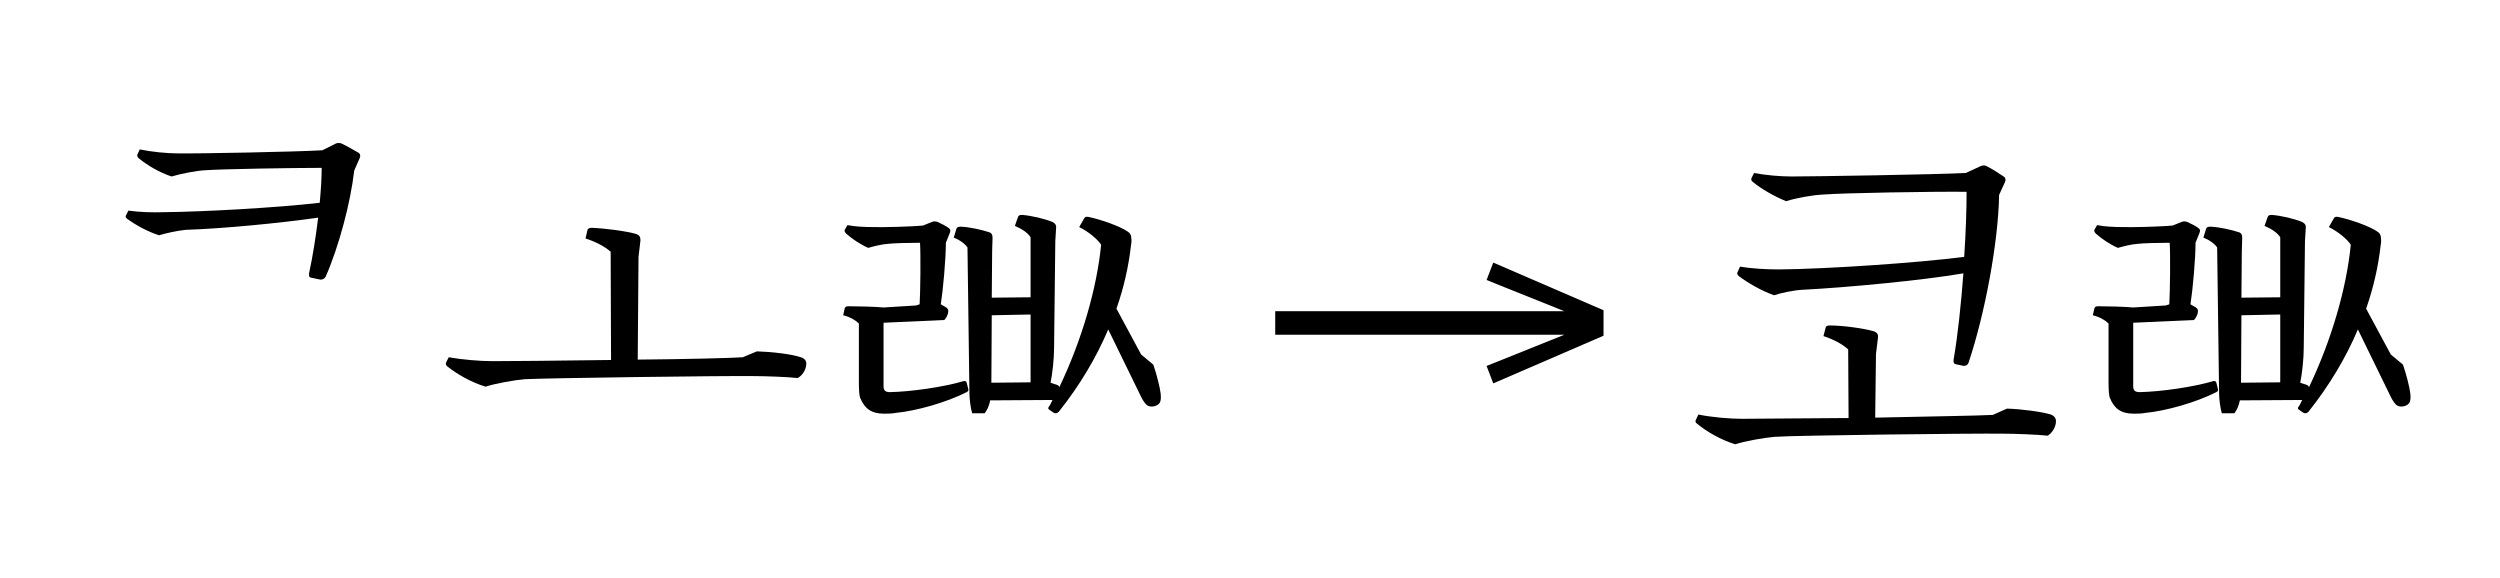 <?xml version="1.0" standalone="no"?>
<!DOCTYPE svg PUBLIC "-//W3C//DTD SVG 1.1//EN"
 "http://www.w3.org/Graphics/SVG/1.1/DTD/svg11.dtd">
<!-- Created with svg_stack (http://github.com/astraw/svg_stack) -->
<svg xmlns="http://www.w3.org/2000/svg" xmlns:sodipodi="http://sodipodi.sourceforge.net/DTD/sodipodi-0.dtd" xmlns:xlink="http://www.w3.org/1999/xlink" version="1.1" width="876.758" height="202.578">
  <defs><g>
<symbol overflow="visible" id="id0:glyph0-0">
<path style="stroke:none;" d="M 11 13.203 L 99 13.203 L 99 -96.797 L 11 -96.797 Z M 55 -46.312 L 20.016 -91.297 L 89.984 -91.297 Z M 58.516 -41.797 L 93.5 -86.797 L 93.5 3.188 Z M 20.016 7.703 L 55 -37.297 L 89.984 7.703 Z M 16.5 -86.797 L 51.484 -41.797 L 16.5 3.188 Z M 16.5 -86.797 "/>
</symbol>
<symbol overflow="visible" id="id0:glyph0-1">
<path style="stroke:none;" d="M 29.922 -69.078 C 26.625 -68.969 23.203 -69.078 20.016 -69.516 L 19.359 -68.203 C 19.141 -67.875 19.25 -67.547 19.688 -67.203 C 22.109 -65.453 25.297 -63.688 28.594 -62.594 C 30.359 -63.141 33.766 -63.906 36.078 -64.125 C 46.422 -64.453 62.484 -66 73.266 -67.547 C 72.594 -62.047 71.719 -56.547 70.734 -52.031 C 70.625 -51.156 70.734 -50.812 71.281 -50.703 L 73.922 -50.156 C 74.469 -50.156 75.016 -50.375 75.344 -50.938 C 79.094 -59.406 82.391 -71.938 83.375 -80.734 L 84.922 -84.266 C 85.141 -84.812 85.141 -85.25 84.703 -85.688 C 83.703 -86.234 81.297 -87.672 79.859 -88.328 C 79.422 -88.547 78.656 -88.547 78.203 -88.328 L 74.469 -86.453 C 67.547 -86.016 38.828 -85.469 33.766 -85.578 C 30.797 -85.578 26.406 -86.016 23.203 -86.688 L 22.547 -85.25 C 22.438 -84.922 22.547 -84.484 22.984 -84.156 C 25.406 -82.172 28.812 -80.188 32.125 -79.094 C 34.656 -79.859 39.156 -80.734 41.578 -80.844 C 45.984 -81.188 66.438 -81.516 74.25 -81.516 C 74.25 -78.656 74.031 -75.234 73.703 -71.719 C 61.375 -70.297 40.922 -69.188 29.922 -69.078 Z M 29.922 -69.078 "/>
</symbol>
<symbol overflow="visible" id="id0:glyph0-2">
<path style="stroke:none;" d=""/>
</symbol>
<symbol overflow="visible" id="id0:glyph0-3">
<path style="stroke:none;" d="M 56.875 -56.547 L 57.422 -61.156 C 57.422 -62.047 57.203 -62.594 56.312 -62.922 C 53.453 -63.797 47.297 -64.562 43.781 -64.688 C 43.016 -64.688 42.688 -64.453 42.562 -64.125 L 42.016 -61.703 C 44.766 -60.828 47.516 -59.406 49.062 -57.969 L 49.172 -27.609 C 33.875 -27.391 19.141 -27.281 15.844 -27.281 C 12.438 -27.281 7.266 -27.719 3.625 -28.375 L 2.859 -26.844 C 2.75 -26.516 2.859 -26.188 3.188 -25.844 C 5.938 -23.656 9.906 -21.344 13.969 -20.125 C 16.609 -21.016 22.219 -22 24.969 -22.219 C 30.797 -22.547 81.188 -23.203 88.875 -23.094 C 92.188 -23.094 98.672 -22.875 101.531 -22.547 C 102.625 -23.094 103.953 -24.75 103.953 -26.625 C 103.953 -27.5 103.297 -28.156 102.406 -28.375 C 99.875 -29.266 94.156 -29.922 90.094 -30.031 L 86.125 -28.375 C 82.828 -28.156 70.297 -27.828 56.656 -27.719 Z M 56.875 -56.547 "/>
</symbol>
<symbol overflow="visible" id="id0:glyph0-4">
<path style="stroke:none;" d="M 42.688 -21.234 C 42.562 -21.672 42.234 -21.781 41.797 -21.672 C 36.188 -20.016 27.062 -18.703 21.125 -18.594 C 19.797 -18.594 19.359 -19.141 19.359 -20.234 L 19.359 -38.062 L 36.406 -38.828 C 36.844 -39.266 37.516 -40.266 37.516 -41.359 C 37.516 -41.688 37.406 -42.016 36.953 -42.344 L 35.422 -43.234 C 36.078 -47.406 36.844 -55.984 36.844 -60.5 L 37.953 -63.25 C 38.172 -63.906 38.172 -64.234 37.734 -64.562 C 37.062 -65.125 35.312 -66 34.547 -66.328 C 33.984 -66.547 33.328 -66.547 32.891 -66.328 L 30.469 -65.344 C 27.5 -65.016 18.703 -64.797 16.172 -64.906 C 14.188 -64.906 11.328 -65.016 9.234 -65.453 L 8.469 -64.125 C 8.359 -63.797 8.469 -63.469 8.906 -63.031 C 10.562 -61.594 12.766 -60.062 15.062 -59.062 C 16.609 -59.516 18.812 -60.062 20.344 -60.172 C 21.781 -60.391 26.953 -60.5 29.594 -60.5 C 29.812 -57.094 29.703 -47.078 29.484 -43.234 L 28.484 -42.906 L 19.359 -42.344 C 17.156 -42.562 11.875 -42.688 9.562 -42.688 C 8.797 -42.688 8.578 -42.453 8.469 -42.125 L 8.031 -40.156 C 9.906 -39.703 11.438 -38.828 12.438 -37.844 L 12.438 -21.344 C 12.438 -19.141 12.547 -17.375 12.875 -16.828 C 14.078 -13.969 15.953 -12.547 19.469 -12.547 C 20.234 -12.547 21.781 -12.547 22.766 -12.766 C 28.594 -13.312 37.062 -15.734 42.688 -18.594 C 43.125 -18.812 43.234 -19.141 43.125 -19.469 Z M 67.547 -60.938 L 67.766 -64.562 C 67.875 -65.453 67.547 -65.891 66.766 -66.328 C 64.688 -67.203 60.938 -68.094 58.297 -68.312 C 57.531 -68.312 57.312 -68.203 57.094 -67.766 L 56.203 -65.234 C 58.297 -64.344 59.844 -63.25 60.609 -62.047 L 60.609 -45.203 L 49.719 -45.094 L 49.828 -58.188 L 49.938 -61.812 C 49.938 -62.703 49.719 -63.25 48.953 -63.469 C 46.969 -64.125 43.562 -64.906 41.031 -65.016 C 40.266 -65.016 39.938 -64.797 39.812 -64.453 L 39.047 -61.938 C 40.812 -61.266 42.234 -60.172 42.906 -59.188 L 43.453 -18.375 C 43.453 -16.609 43.781 -14.188 44.219 -12.656 L 47.734 -12.656 C 48.406 -13.531 48.953 -14.625 49.281 -16.281 L 66.766 -16.391 L 66 -14.844 C 65.453 -14.297 65.453 -13.859 65.891 -13.641 L 66.984 -12.875 C 67.547 -12.547 67.984 -12.547 68.531 -13.094 C 74.469 -20.562 79.094 -28.375 82.391 -36.188 L 91.734 -17.047 C 92.188 -16.172 92.844 -15.188 93.391 -14.844 C 94.266 -14.297 95.922 -14.516 96.688 -15.406 C 97.125 -15.844 97.234 -16.719 97.125 -18.047 C 96.906 -20.016 95.922 -23.766 95.047 -26.297 L 91.625 -29.156 L 84.703 -42.016 C 86.797 -47.953 88.109 -53.906 88.766 -59.625 C 88.875 -60.172 88.984 -61.047 88.875 -61.703 C 88.875 -62.594 88.547 -63.25 87.781 -63.688 C 85.688 -65.125 80.516 -66.984 76.781 -67.766 C 76.016 -67.875 75.797 -67.656 75.562 -67.203 L 74.25 -64.906 C 76.891 -63.578 79.312 -61.594 80.406 -59.953 C 79.203 -47.734 75.016 -33.219 68.641 -19.906 C 68.641 -20.234 68.531 -20.344 68.203 -20.562 L 66.219 -21.234 C 66.766 -23.875 67.203 -28.047 67.203 -31.016 Z M 49.719 -40.156 L 60.609 -40.375 L 60.609 -21.344 L 49.609 -21.234 Z M 49.719 -40.156 "/>
</symbol>
</g>
<g>
<symbol overflow="visible" id="id1:glyph0-0">
<path style="stroke:none;" d="M 5.375 -96.688 L 69.828 -96.688 L 69.828 0 L 5.375 0 Z M 8.062 -2.688 L 67.141 -2.688 L 67.141 -94 L 8.062 -94 Z M 8.062 -2.688 "/>
</symbol>
<symbol overflow="visible" id="id1:glyph0-1">
<path style="stroke:none;" d="M 68.156 -13.75 L 66.281 -18.641 L 88.094 -27.391 L 6.984 -27.391 L 6.984 -34 L 88.094 -34 L 66.281 -42.75 L 68.156 -47.641 L 99.094 -34.266 L 99.094 -27.125 Z M 68.156 -13.75 "/>
</symbol>
</g>
<g>
<symbol overflow="visible" id="id2:glyph0-0">
<path style="stroke:none;" d="M 11 13.203 L 99 13.203 L 99 -96.797 L 11 -96.797 Z M 55 -46.312 L 20.016 -91.297 L 89.984 -91.297 Z M 58.516 -41.797 L 93.5 -86.797 L 93.5 3.188 Z M 20.016 7.703 L 55 -37.297 L 89.984 7.703 Z M 16.5 -86.797 L 51.484 -41.797 L 16.5 3.188 Z M 16.5 -86.797 "/>
</symbol>
<symbol overflow="visible" id="id2:glyph0-1">
<path style="stroke:none;" d="M 26.297 -53.016 C 22.766 -53.016 18.703 -53.234 15.297 -53.797 L 14.625 -52.25 C 14.406 -51.922 14.516 -51.594 14.953 -51.156 C 17.594 -49.172 21.234 -47.078 24.859 -45.766 C 26.734 -46.422 30.469 -47.188 32.672 -47.297 C 45.438 -47.953 66.438 -49.938 77.984 -51.922 C 77.328 -43.453 76.453 -34.766 75.234 -27.719 C 75.125 -26.844 75.344 -26.516 75.906 -26.406 L 78.094 -25.953 C 78.656 -25.953 79.203 -26.188 79.422 -26.844 C 84.047 -40.594 87.781 -60.719 88 -73.922 L 89.656 -77.547 C 89.875 -78.094 89.875 -78.547 89.438 -78.984 C 88.328 -79.75 85.906 -81.297 84.594 -81.953 C 84.047 -82.281 83.375 -82.281 82.719 -81.953 L 78.656 -80.078 C 70.297 -79.641 35.641 -79.094 29.812 -79.094 C 26.844 -79.094 22.547 -79.422 19.25 -80.078 L 18.594 -78.766 C 18.375 -78.312 18.375 -77.984 18.922 -77.547 C 21.344 -75.562 24.969 -73.484 28.266 -72.156 C 30.906 -73.047 35.859 -73.922 38.719 -74.031 C 44.109 -74.469 69.516 -74.906 78.875 -74.797 C 78.875 -69.625 78.656 -63.25 78.203 -56.547 C 65.562 -54.891 39.594 -53.125 26.297 -53.016 Z M 53.453 -29.266 L 54.016 -33.875 C 54.125 -34.766 53.797 -35.312 52.906 -35.641 C 50.047 -36.516 44 -37.297 40.484 -37.297 C 39.703 -37.297 39.484 -37.062 39.375 -36.844 L 38.719 -34.312 C 41.469 -33.438 44.109 -32.016 45.656 -30.578 L 45.766 -11.328 L 15.844 -11.109 C 12.438 -11.109 7.266 -11.547 3.625 -12.312 L 2.859 -10.672 C 2.75 -10.344 2.859 -10.016 3.188 -9.797 C 5.938 -7.484 10.016 -5.172 13.969 -3.953 C 16.609 -4.844 22.219 -5.828 24.969 -6.047 C 30.797 -6.484 81.188 -7.047 88.875 -6.938 C 92.188 -6.938 98.672 -6.703 101.641 -6.375 C 102.625 -6.938 103.953 -8.578 103.953 -10.453 C 103.953 -11.438 103.297 -11.984 102.516 -12.312 C 99.984 -13.094 94.156 -13.859 90.203 -13.969 L 86.234 -12.203 C 82.609 -11.984 68.203 -11.766 53.234 -11.438 Z M 53.453 -29.266 "/>
</symbol>
<symbol overflow="visible" id="id2:glyph0-2">
<path style="stroke:none;" d=""/>
</symbol>
<symbol overflow="visible" id="id2:glyph0-3">
<path style="stroke:none;" d="M 42.688 -21.234 C 42.562 -21.672 42.234 -21.781 41.797 -21.672 C 36.188 -20.016 27.062 -18.703 21.125 -18.594 C 19.797 -18.594 19.359 -19.141 19.359 -20.234 L 19.359 -38.062 L 36.406 -38.828 C 36.844 -39.266 37.516 -40.266 37.516 -41.359 C 37.516 -41.688 37.406 -42.016 36.953 -42.344 L 35.422 -43.234 C 36.078 -47.406 36.844 -55.984 36.844 -60.5 L 37.953 -63.25 C 38.172 -63.906 38.172 -64.234 37.734 -64.562 C 37.062 -65.125 35.312 -66 34.547 -66.328 C 33.984 -66.547 33.328 -66.547 32.891 -66.328 L 30.469 -65.344 C 27.5 -65.016 18.703 -64.797 16.172 -64.906 C 14.188 -64.906 11.328 -65.016 9.234 -65.453 L 8.469 -64.125 C 8.359 -63.797 8.469 -63.469 8.906 -63.031 C 10.562 -61.594 12.766 -60.062 15.062 -59.062 C 16.609 -59.516 18.812 -60.062 20.344 -60.172 C 21.781 -60.391 26.953 -60.5 29.594 -60.5 C 29.812 -57.094 29.703 -47.078 29.484 -43.234 L 28.484 -42.906 L 19.359 -42.344 C 17.156 -42.562 11.875 -42.688 9.562 -42.688 C 8.797 -42.688 8.578 -42.453 8.469 -42.125 L 8.031 -40.156 C 9.906 -39.703 11.438 -38.828 12.438 -37.844 L 12.438 -21.344 C 12.438 -19.141 12.547 -17.375 12.875 -16.828 C 14.078 -13.969 15.953 -12.547 19.469 -12.547 C 20.234 -12.547 21.781 -12.547 22.766 -12.766 C 28.594 -13.312 37.062 -15.734 42.688 -18.594 C 43.125 -18.812 43.234 -19.141 43.125 -19.469 Z M 67.547 -60.938 L 67.766 -64.562 C 67.875 -65.453 67.547 -65.891 66.766 -66.328 C 64.688 -67.203 60.938 -68.094 58.297 -68.312 C 57.531 -68.312 57.312 -68.203 57.094 -67.766 L 56.203 -65.234 C 58.297 -64.344 59.844 -63.25 60.609 -62.047 L 60.609 -45.203 L 49.719 -45.094 L 49.828 -58.188 L 49.938 -61.812 C 49.938 -62.703 49.719 -63.25 48.953 -63.469 C 46.969 -64.125 43.562 -64.906 41.031 -65.016 C 40.266 -65.016 39.938 -64.797 39.812 -64.453 L 39.047 -61.938 C 40.812 -61.266 42.234 -60.172 42.906 -59.188 L 43.453 -18.375 C 43.453 -16.609 43.781 -14.188 44.219 -12.656 L 47.734 -12.656 C 48.406 -13.531 48.953 -14.625 49.281 -16.281 L 66.766 -16.391 L 66 -14.844 C 65.453 -14.297 65.453 -13.859 65.891 -13.641 L 66.984 -12.875 C 67.547 -12.547 67.984 -12.547 68.531 -13.094 C 74.469 -20.562 79.094 -28.375 82.391 -36.188 L 91.734 -17.047 C 92.188 -16.172 92.844 -15.188 93.391 -14.844 C 94.266 -14.297 95.922 -14.516 96.688 -15.406 C 97.125 -15.844 97.234 -16.719 97.125 -18.047 C 96.906 -20.016 95.922 -23.766 95.047 -26.297 L 91.625 -29.156 L 84.703 -42.016 C 86.797 -47.953 88.109 -53.906 88.766 -59.625 C 88.875 -60.172 88.984 -61.047 88.875 -61.703 C 88.875 -62.594 88.547 -63.25 87.781 -63.688 C 85.688 -65.125 80.516 -66.984 76.781 -67.766 C 76.016 -67.875 75.797 -67.656 75.562 -67.203 L 74.25 -64.906 C 76.891 -63.578 79.312 -61.594 80.406 -59.953 C 79.203 -47.734 75.016 -33.219 68.641 -19.906 C 68.641 -20.234 68.531 -20.344 68.203 -20.562 L 66.219 -21.234 C 66.766 -23.875 67.203 -28.047 67.203 -31.016 Z M 49.719 -40.156 L 60.609 -40.375 L 60.609 -21.344 L 49.609 -21.234 Z M 49.719 -40.156 "/>
</symbol>
</g>
</defs>
  <g id="id0:id0" transform="matrix(1.25,0,0,1.25,0.0,0.0)"><g id="id0:surface1">
<g style="fill:rgb(0%,0%,0%);fill-opacity:1;">
  <use xlink:href="#id0:glyph0-1" x="16" y="128.609"/>
  <use xlink:href="#id0:glyph0-2" x="122.266" y="128.609"/>
  <use xlink:href="#id0:glyph0-3" x="122.266" y="128.609"/>
  <use xlink:href="#id0:glyph0-2" x="228.531" y="128.609"/>
  <use xlink:href="#id0:glyph0-4" x="228.531" y="128.609"/>
</g>
</g>
</g>
  <g id="id1:id1" transform="matrix(1.25,0,0,1.25,438.496,0.586)"><g id="id1:surface1">
<g style="fill:rgb(0%,0%,0%);fill-opacity:1;">
  <use xlink:href="#id1:glyph0-1" x="0" y="120.844"/>
</g>
</g>
</g>
  <g id="id2:id2" transform="matrix(1.25,0,0,1.25,571.094,0.0)"><g id="id2:surface1">
<g style="fill:rgb(0%,0%,0%);fill-opacity:1;">
  <use xlink:href="#id2:glyph0-1" x="16" y="128.609"/>
  <use xlink:href="#id2:glyph0-2" x="122.266" y="128.609"/>
  <use xlink:href="#id2:glyph0-3" x="122.266" y="128.609"/>
</g>
</g>
</g>
</svg>

